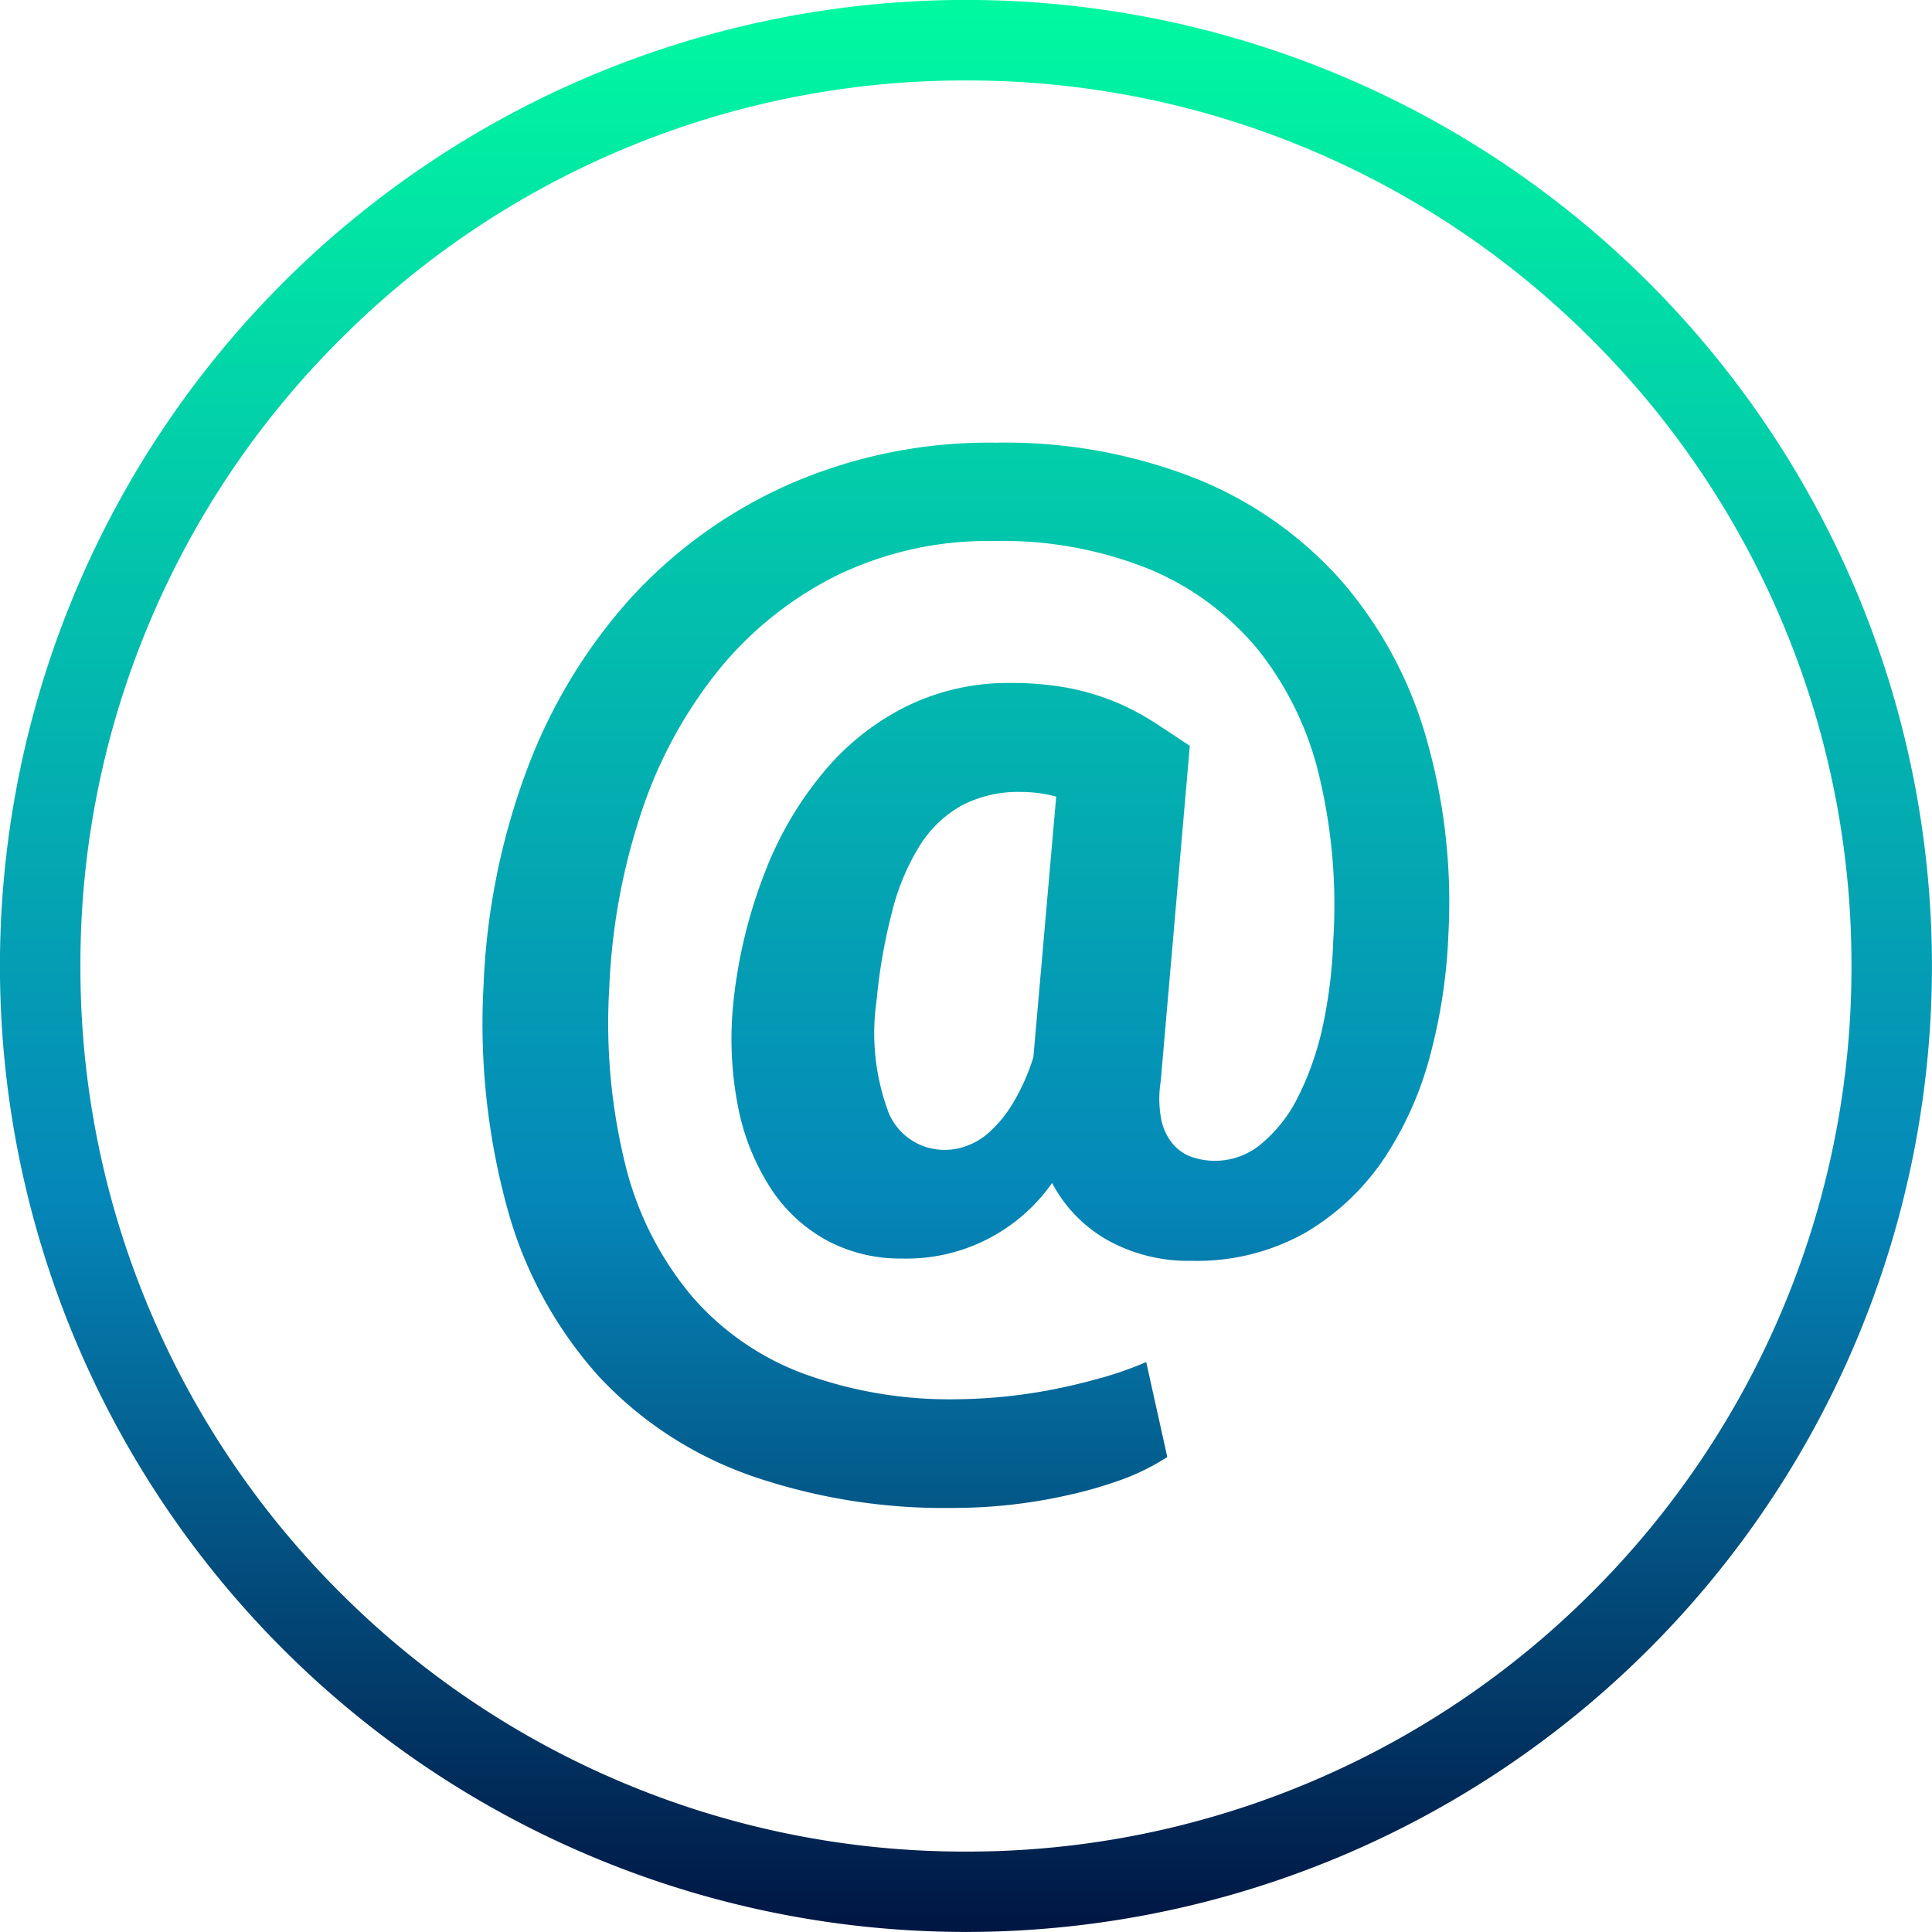 <svg xmlns="http://www.w3.org/2000/svg" xmlns:xlink="http://www.w3.org/1999/xlink" width="32" height="32" viewBox="0 0 32 32">
  <defs>
    <linearGradient id="linear-gradient" x1="0.5" x2="0.5" y2="1" gradientUnits="objectBoundingBox">
      <stop offset="0" stop-color="#00faa0"/>
      <stop offset="0.619" stop-color="#0587b9"/>
      <stop offset="1" stop-color="#001441"/>
    </linearGradient>
  </defs>
  <g id="email" transform="translate(0 0)">
    <path id="email-2" data-name="email" d="M10128-519a16,16,0,0,1,16-16,16,16,0,0,1,16,16,16,16,0,0,1-16,16A16,16,0,0,1,10128-519Zm10.29-13.515a14.6,14.6,0,0,0-4.661,3.145,14.612,14.612,0,0,0-3.144,4.662,14.559,14.559,0,0,0-1.152,5.709,14.552,14.552,0,0,0,1.152,5.709,14.619,14.619,0,0,0,3.144,4.663,14.622,14.622,0,0,0,4.661,3.143,14.584,14.584,0,0,0,5.709,1.153,14.577,14.577,0,0,0,5.709-1.153,14.63,14.63,0,0,0,4.663-3.143,14.651,14.651,0,0,0,3.144-4.663,14.569,14.569,0,0,0,1.152-5.709,14.576,14.576,0,0,0-1.152-5.709,14.644,14.644,0,0,0-3.144-4.662,14.608,14.608,0,0,0-4.663-3.145,14.576,14.576,0,0,0-5.709-1.151A14.583,14.583,0,0,0,10138.291-532.515Zm2.113,21.945a6.269,6.269,0,0,1-2.486-1.634,6.877,6.877,0,0,1-1.491-2.7,11.537,11.537,0,0,1-.417-3.746,11.5,11.5,0,0,1,.717-3.594,8.9,8.9,0,0,1,1.727-2.855,7.879,7.879,0,0,1,2.634-1.885,8.256,8.256,0,0,1,3.412-.683,8.6,8.6,0,0,1,3.307.593,6.411,6.411,0,0,1,2.385,1.663,6.83,6.83,0,0,1,1.415,2.573,9.856,9.856,0,0,1,.385,3.315,9.117,9.117,0,0,1-.294,1.973,5.707,5.707,0,0,1-.767,1.733,4.033,4.033,0,0,1-1.3,1.231,3.665,3.665,0,0,1-1.9.47,2.747,2.747,0,0,1-1.375-.337,2.338,2.338,0,0,1-.928-.952,2.944,2.944,0,0,1-2.49,1.251,2.572,2.572,0,0,1-1.241-.3,2.587,2.587,0,0,1-.932-.867,3.814,3.814,0,0,1-.54-1.354,5.833,5.833,0,0,1-.071-1.767,8.276,8.276,0,0,1,.538-2.162,5.856,5.856,0,0,1,.994-1.657,4.215,4.215,0,0,1,1.367-1.057,3.822,3.822,0,0,1,1.664-.369,5.179,5.179,0,0,1,.994.085,4.136,4.136,0,0,1,.771.232,4.2,4.2,0,0,1,.64.337c.194.126.392.257.587.388l-.482,5.557a1.82,1.82,0,0,0,.013.65.914.914,0,0,0,.2.4.721.721,0,0,0,.322.209,1.191,1.191,0,0,0,1.13-.223,2.387,2.387,0,0,0,.606-.771,4.926,4.926,0,0,0,.409-1.159,8.005,8.005,0,0,0,.178-1.445,9.18,9.18,0,0,0-.228-2.7,5.339,5.339,0,0,0-1-2.089,4.645,4.645,0,0,0-1.791-1.345,6.509,6.509,0,0,0-2.608-.477,5.751,5.751,0,0,0-2.579.562,5.929,5.929,0,0,0-1.962,1.56,7.513,7.513,0,0,0-1.283,2.344,10.538,10.538,0,0,0-.54,2.922,9.78,9.78,0,0,0,.275,2.981,5.384,5.384,0,0,0,1.091,2.138,4.522,4.522,0,0,0,1.846,1.282,7.05,7.05,0,0,0,2.547.426,8.759,8.759,0,0,0,1.672-.179c.273-.056.536-.123.785-.194a5.939,5.939,0,0,0,.677-.243l.349,1.573a3.8,3.8,0,0,1-.757.375,7.085,7.085,0,0,1-.9.259,8.63,8.63,0,0,1-1.869.209A9.807,9.807,0,0,1,10140.4-510.57Zm2.311-6.012a1,1,0,0,0,.96.628,1.026,1.026,0,0,0,.327-.061,1.141,1.141,0,0,0,.38-.226,2.048,2.048,0,0,0,.383-.463,3.511,3.511,0,0,0,.353-.783l.378-4.318a2.319,2.319,0,0,0-.588-.077,2.024,2.024,0,0,0-.975.223,1.933,1.933,0,0,0-.691.657,3.783,3.783,0,0,0-.458,1.081,9.089,9.089,0,0,0-.261,1.478h0A3.758,3.758,0,0,0,10142.715-516.582Z" transform="translate(-10128.001 534.999)" fill="url(#linear-gradient)"/>
  </g>
</svg>
